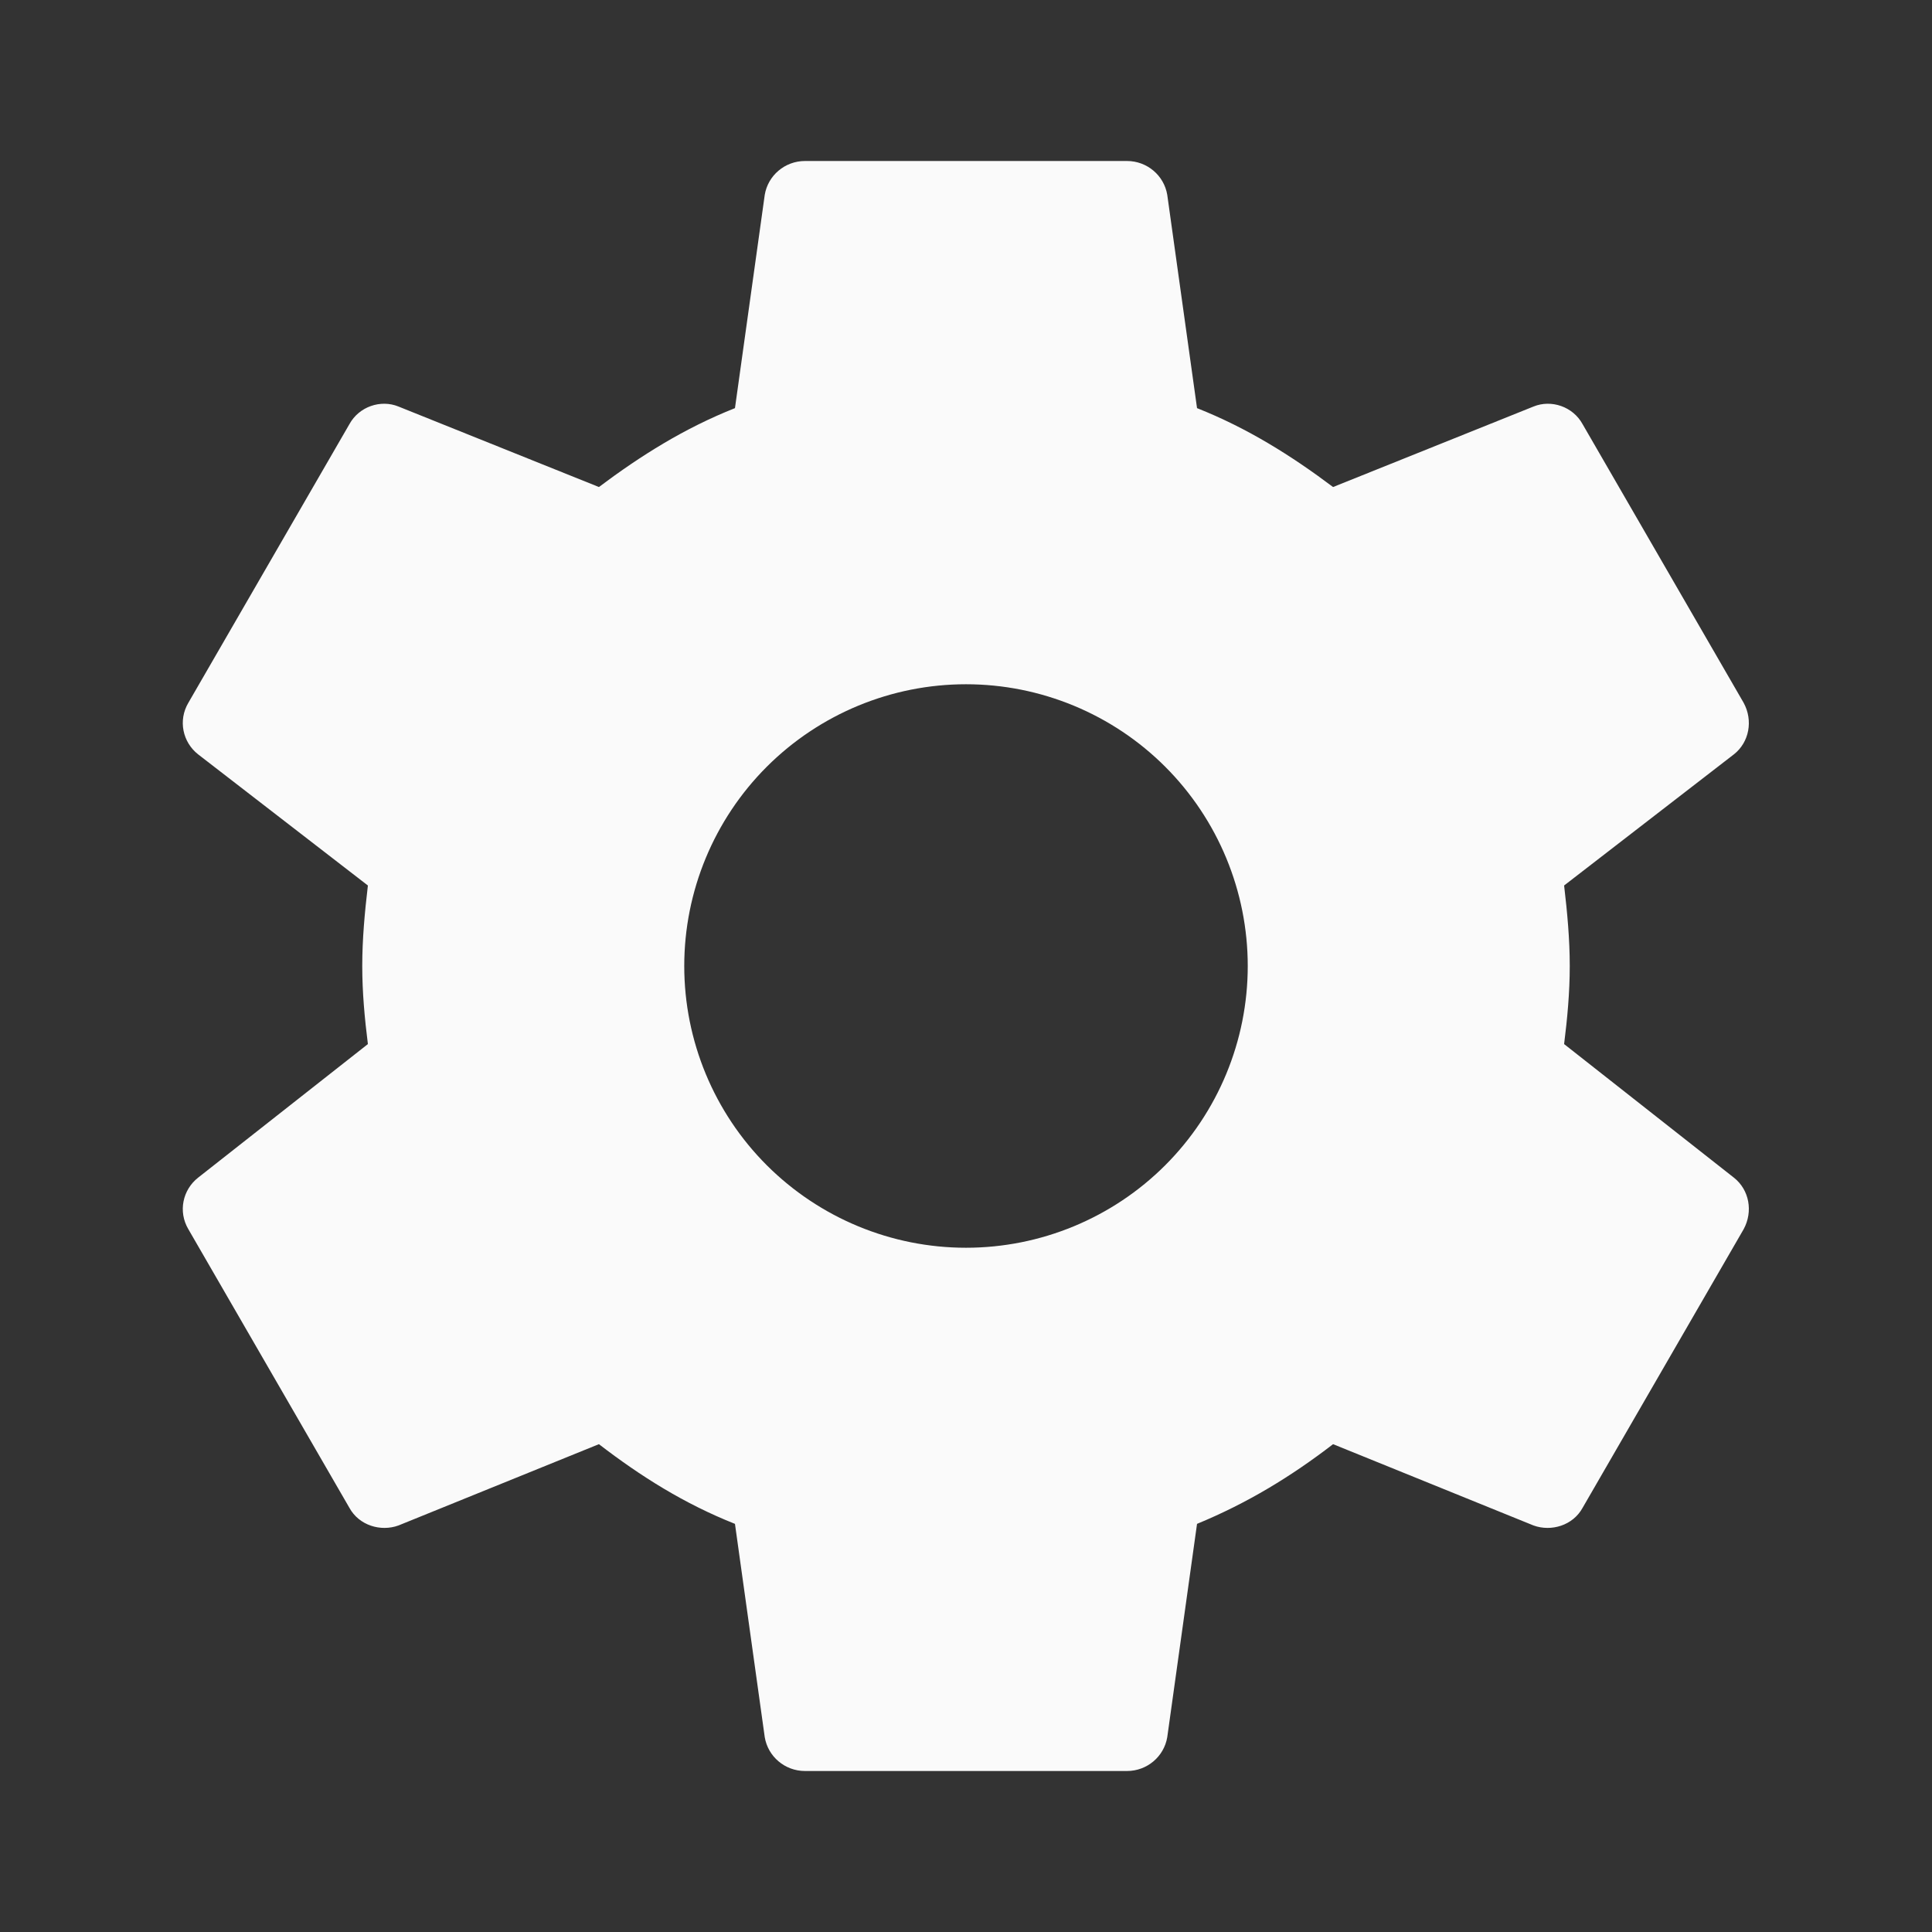 <svg width="24" height="24" viewBox="0 0 24 24" fill="none" xmlns="http://www.w3.org/2000/svg">
<rect x="0" y="0" width="24" height="24" fill="#333333" stroke="none"/>
<path d="M12 15.5C11.072 15.5 10.182 15.131 9.525 14.475C8.869 13.819 8.5 12.928 8.5 12C8.5 11.072 8.869 10.181 9.525 9.525C10.182 8.869 11.072 8.5 12 8.5C12.928 8.5 13.819 8.869 14.475 9.525C15.131 10.181 15.5 11.072 15.5 12C15.5 12.928 15.131 13.819 14.475 14.475C13.819 15.131 12.928 15.5 12 15.5ZM19.43 12.97C19.47 12.65 19.5 12.33 19.5 12C19.5 11.67 19.47 11.34 19.43 11L21.54 9.37C21.73 9.22 21.78 8.95 21.66 8.73L19.66 5.27C19.54 5.05 19.27 4.96 19.05 5.05L16.56 6.05C16.04 5.66 15.5 5.32 14.87 5.07L14.5 2.42C14.46 2.18 14.25 2 14 2H10C9.75 2 9.54 2.18 9.5 2.42L9.13 5.07C8.5 5.32 7.96 5.66 7.44 6.05L4.95 5.05C4.73 4.96 4.46 5.05 4.34 5.27L2.34 8.73C2.21 8.95 2.27 9.22 2.46 9.37L4.57 11C4.53 11.34 4.5 11.67 4.5 12C4.5 12.33 4.53 12.65 4.57 12.97L2.46 14.63C2.27 14.78 2.21 15.05 2.34 15.27L4.34 18.73C4.46 18.95 4.73 19.03 4.95 18.95L7.44 17.94C7.96 18.34 8.5 18.68 9.13 18.93L9.5 21.58C9.54 21.82 9.75 22 10 22H14C14.25 22 14.46 21.82 14.5 21.58L14.87 18.93C15.5 18.67 16.04 18.34 16.56 17.94L19.05 18.95C19.27 19.03 19.54 18.95 19.66 18.73L21.66 15.27C21.78 15.05 21.73 14.78 21.54 14.63L19.43 12.97Z" fill="#FAFAFA"/>
</svg>
